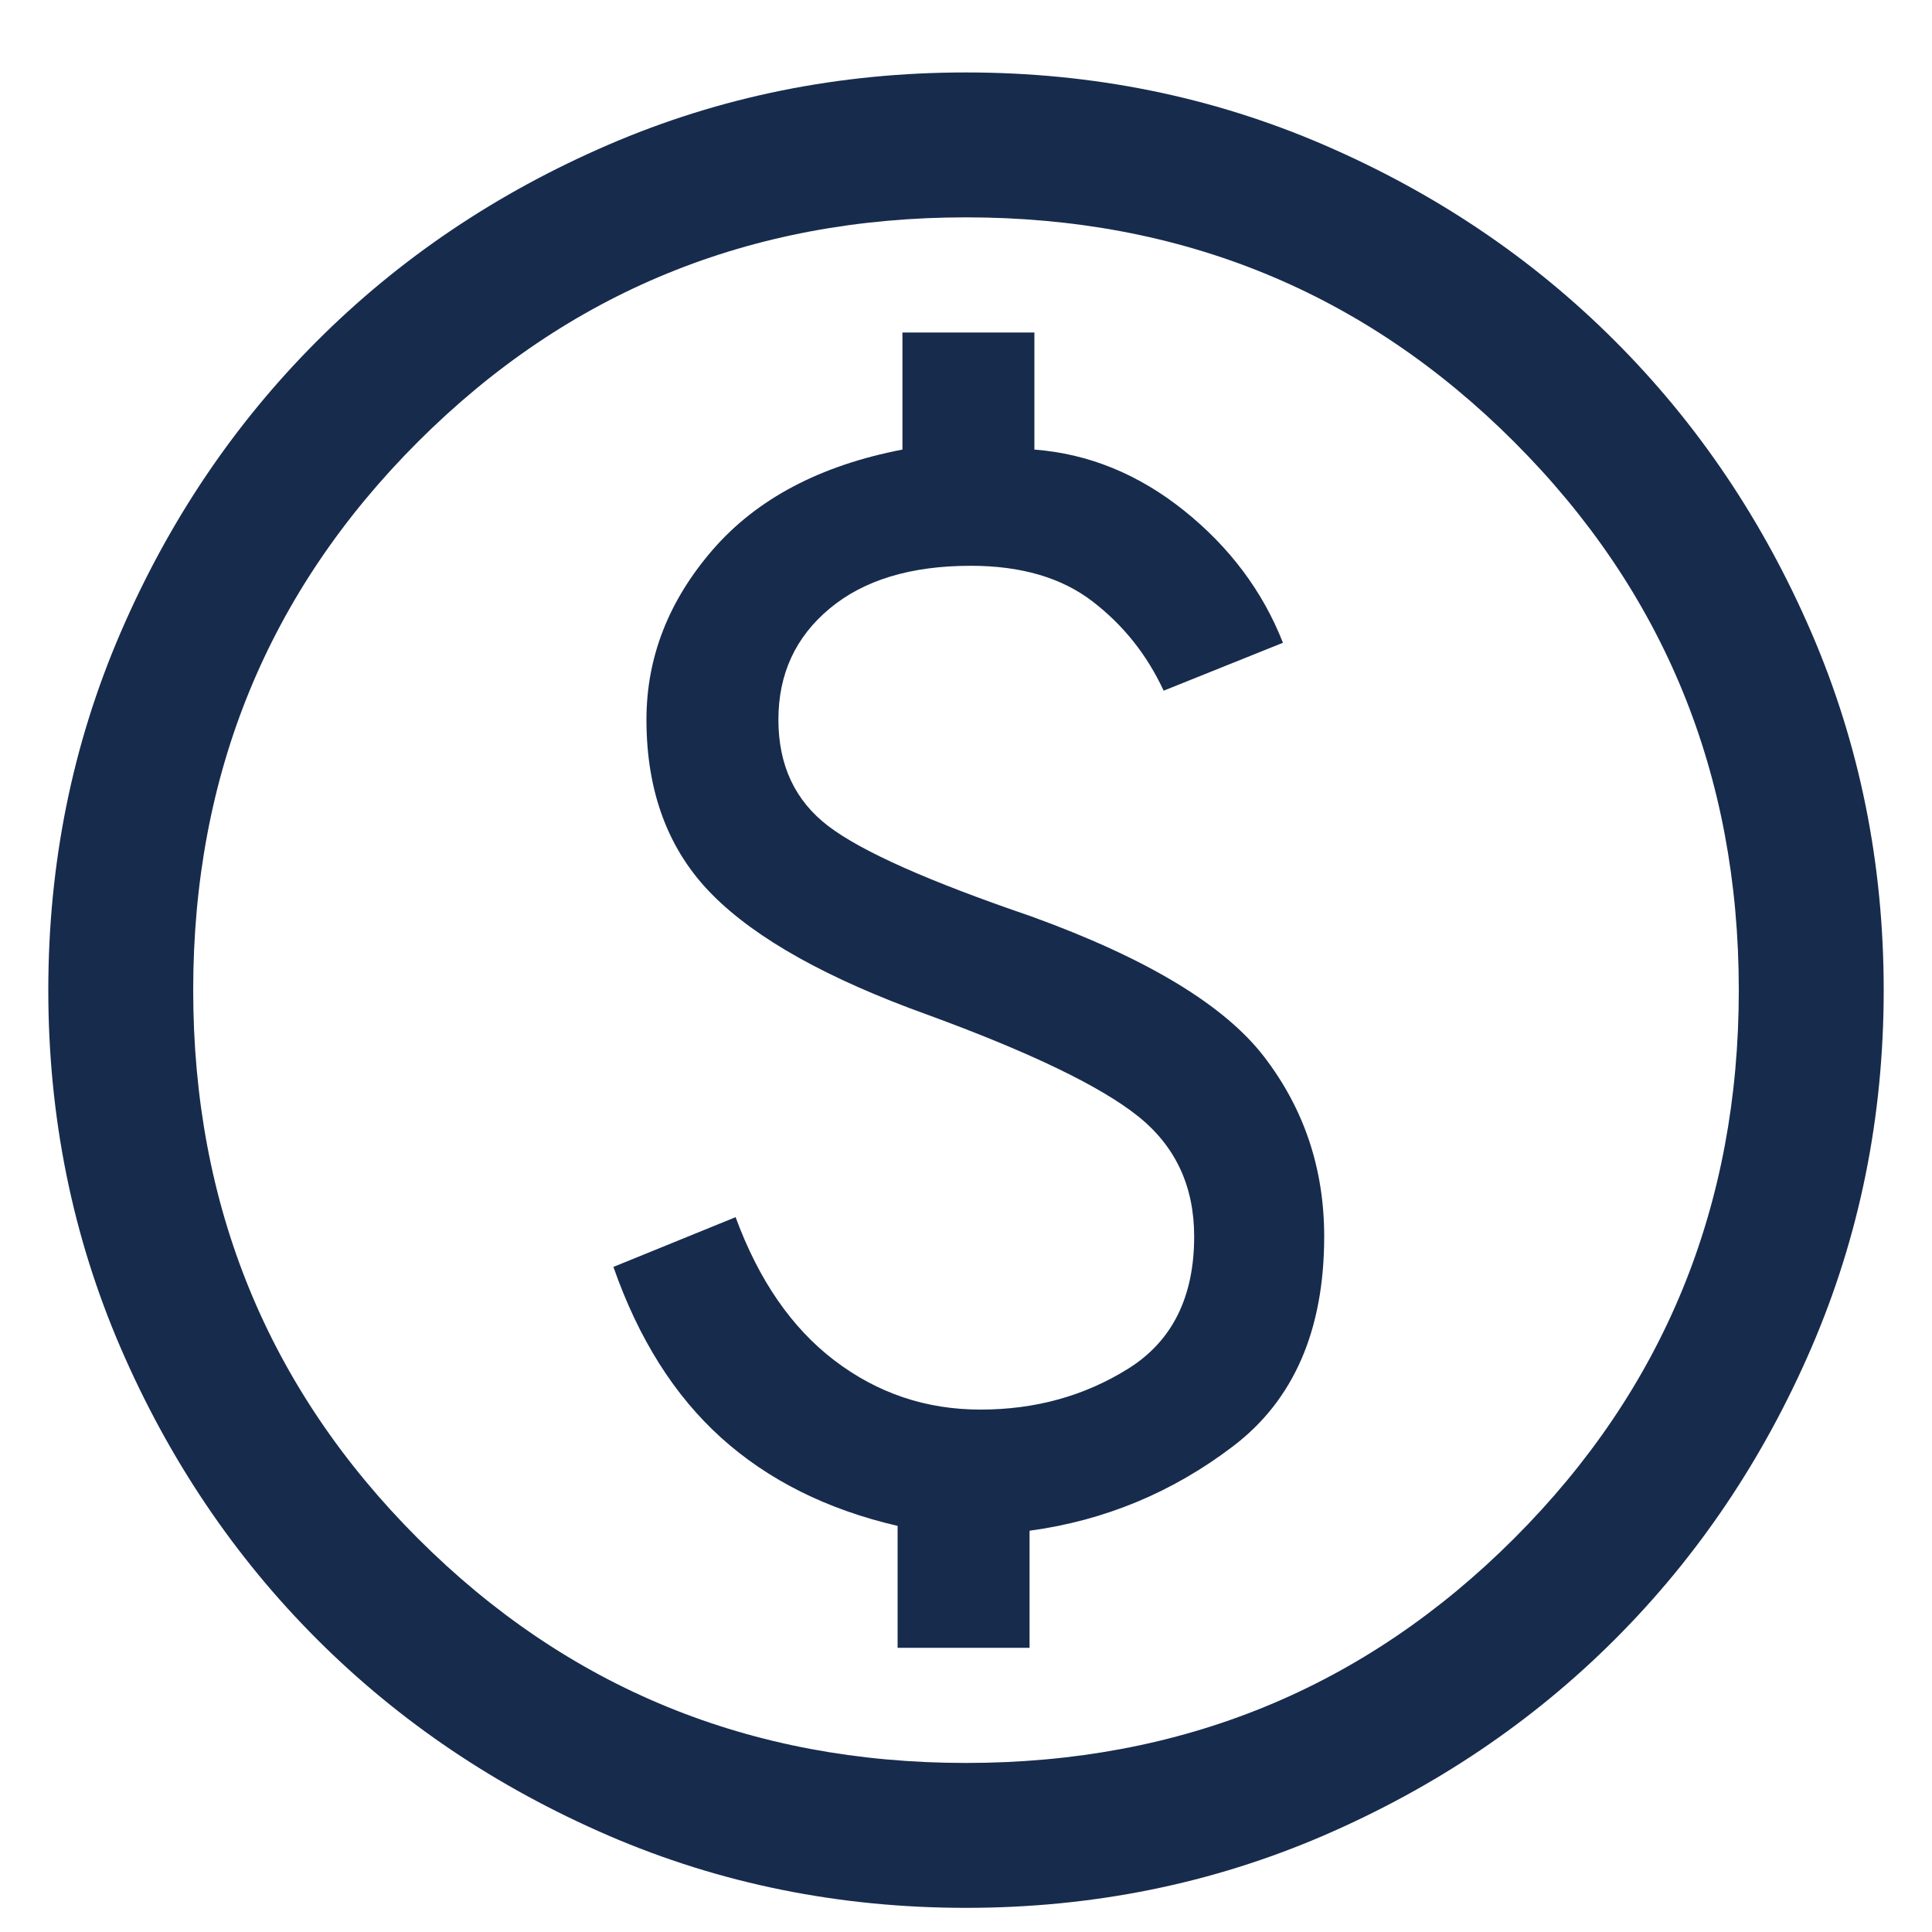 <svg width="20" height="20" viewBox="0 0 20 20" fill="none" xmlns="http://www.w3.org/2000/svg">
  <path d="M9.292 17.058H10.658V15.846C11.433 15.741 12.136 15.45 12.764 14.972C13.393 14.494 13.708 13.77 13.708 12.8C13.708 12.1 13.501 11.481 13.088 10.942C12.676 10.404 11.869 9.918 10.669 9.484C9.618 9.125 8.92 8.815 8.575 8.552C8.23 8.289 8.058 7.922 8.058 7.45C8.058 6.978 8.234 6.595 8.588 6.3C8.941 6.005 9.428 5.857 10.05 5.857C10.57 5.857 10.99 5.98 11.31 6.226C11.629 6.471 11.874 6.779 12.046 7.15L13.281 6.654C13.072 6.122 12.731 5.666 12.259 5.287C11.786 4.908 11.269 4.697 10.708 4.654V3.442H9.342V4.654C8.49 4.818 7.835 5.164 7.378 5.691C6.921 6.219 6.692 6.805 6.692 7.45C6.692 8.201 6.92 8.806 7.375 9.263C7.83 9.721 8.572 10.134 9.6 10.504C10.663 10.893 11.389 11.243 11.778 11.553C12.167 11.862 12.362 12.278 12.362 12.8C12.362 13.427 12.135 13.882 11.683 14.166C11.23 14.45 10.719 14.592 10.15 14.592C9.587 14.592 9.084 14.423 8.639 14.084C8.195 13.746 7.854 13.251 7.615 12.6L6.35 13.115C6.609 13.857 6.981 14.447 7.466 14.884C7.952 15.322 8.56 15.626 9.292 15.796V17.058ZM10 19.75C8.687 19.75 7.453 19.5 6.297 19.001C5.141 18.501 4.136 17.824 3.281 16.969C2.426 16.114 1.748 15.108 1.249 13.953C0.75 12.797 0.5 11.563 0.5 10.25C0.5 8.937 0.75 7.703 1.249 6.547C1.748 5.391 2.426 4.386 3.281 3.531C4.136 2.675 5.141 1.998 6.297 1.499C7.453 1 8.687 0.75 10 0.75C11.313 0.75 12.547 1 13.703 1.499C14.859 1.998 15.864 2.675 16.719 3.531C17.574 4.386 18.252 5.391 18.751 6.547C19.25 7.703 19.5 8.937 19.5 10.25C19.5 11.563 19.25 12.797 18.751 13.953C18.252 15.108 17.574 16.114 16.719 16.969C15.864 17.824 14.859 18.501 13.703 19.001C12.547 19.5 11.313 19.75 10 19.75ZM10 18.25C12.233 18.25 14.125 17.475 15.675 15.925C17.225 14.375 18 12.483 18 10.25C18 8.016 17.225 6.125 15.675 4.575C14.125 3.025 12.233 2.25 10 2.25C7.767 2.25 5.875 3.025 4.325 4.575C2.775 6.125 2 8.016 2 10.25C2 12.483 2.775 14.375 4.325 15.925C5.875 17.475 7.767 18.25 10 18.25Z" fill="#172B4D"/>
</svg>
